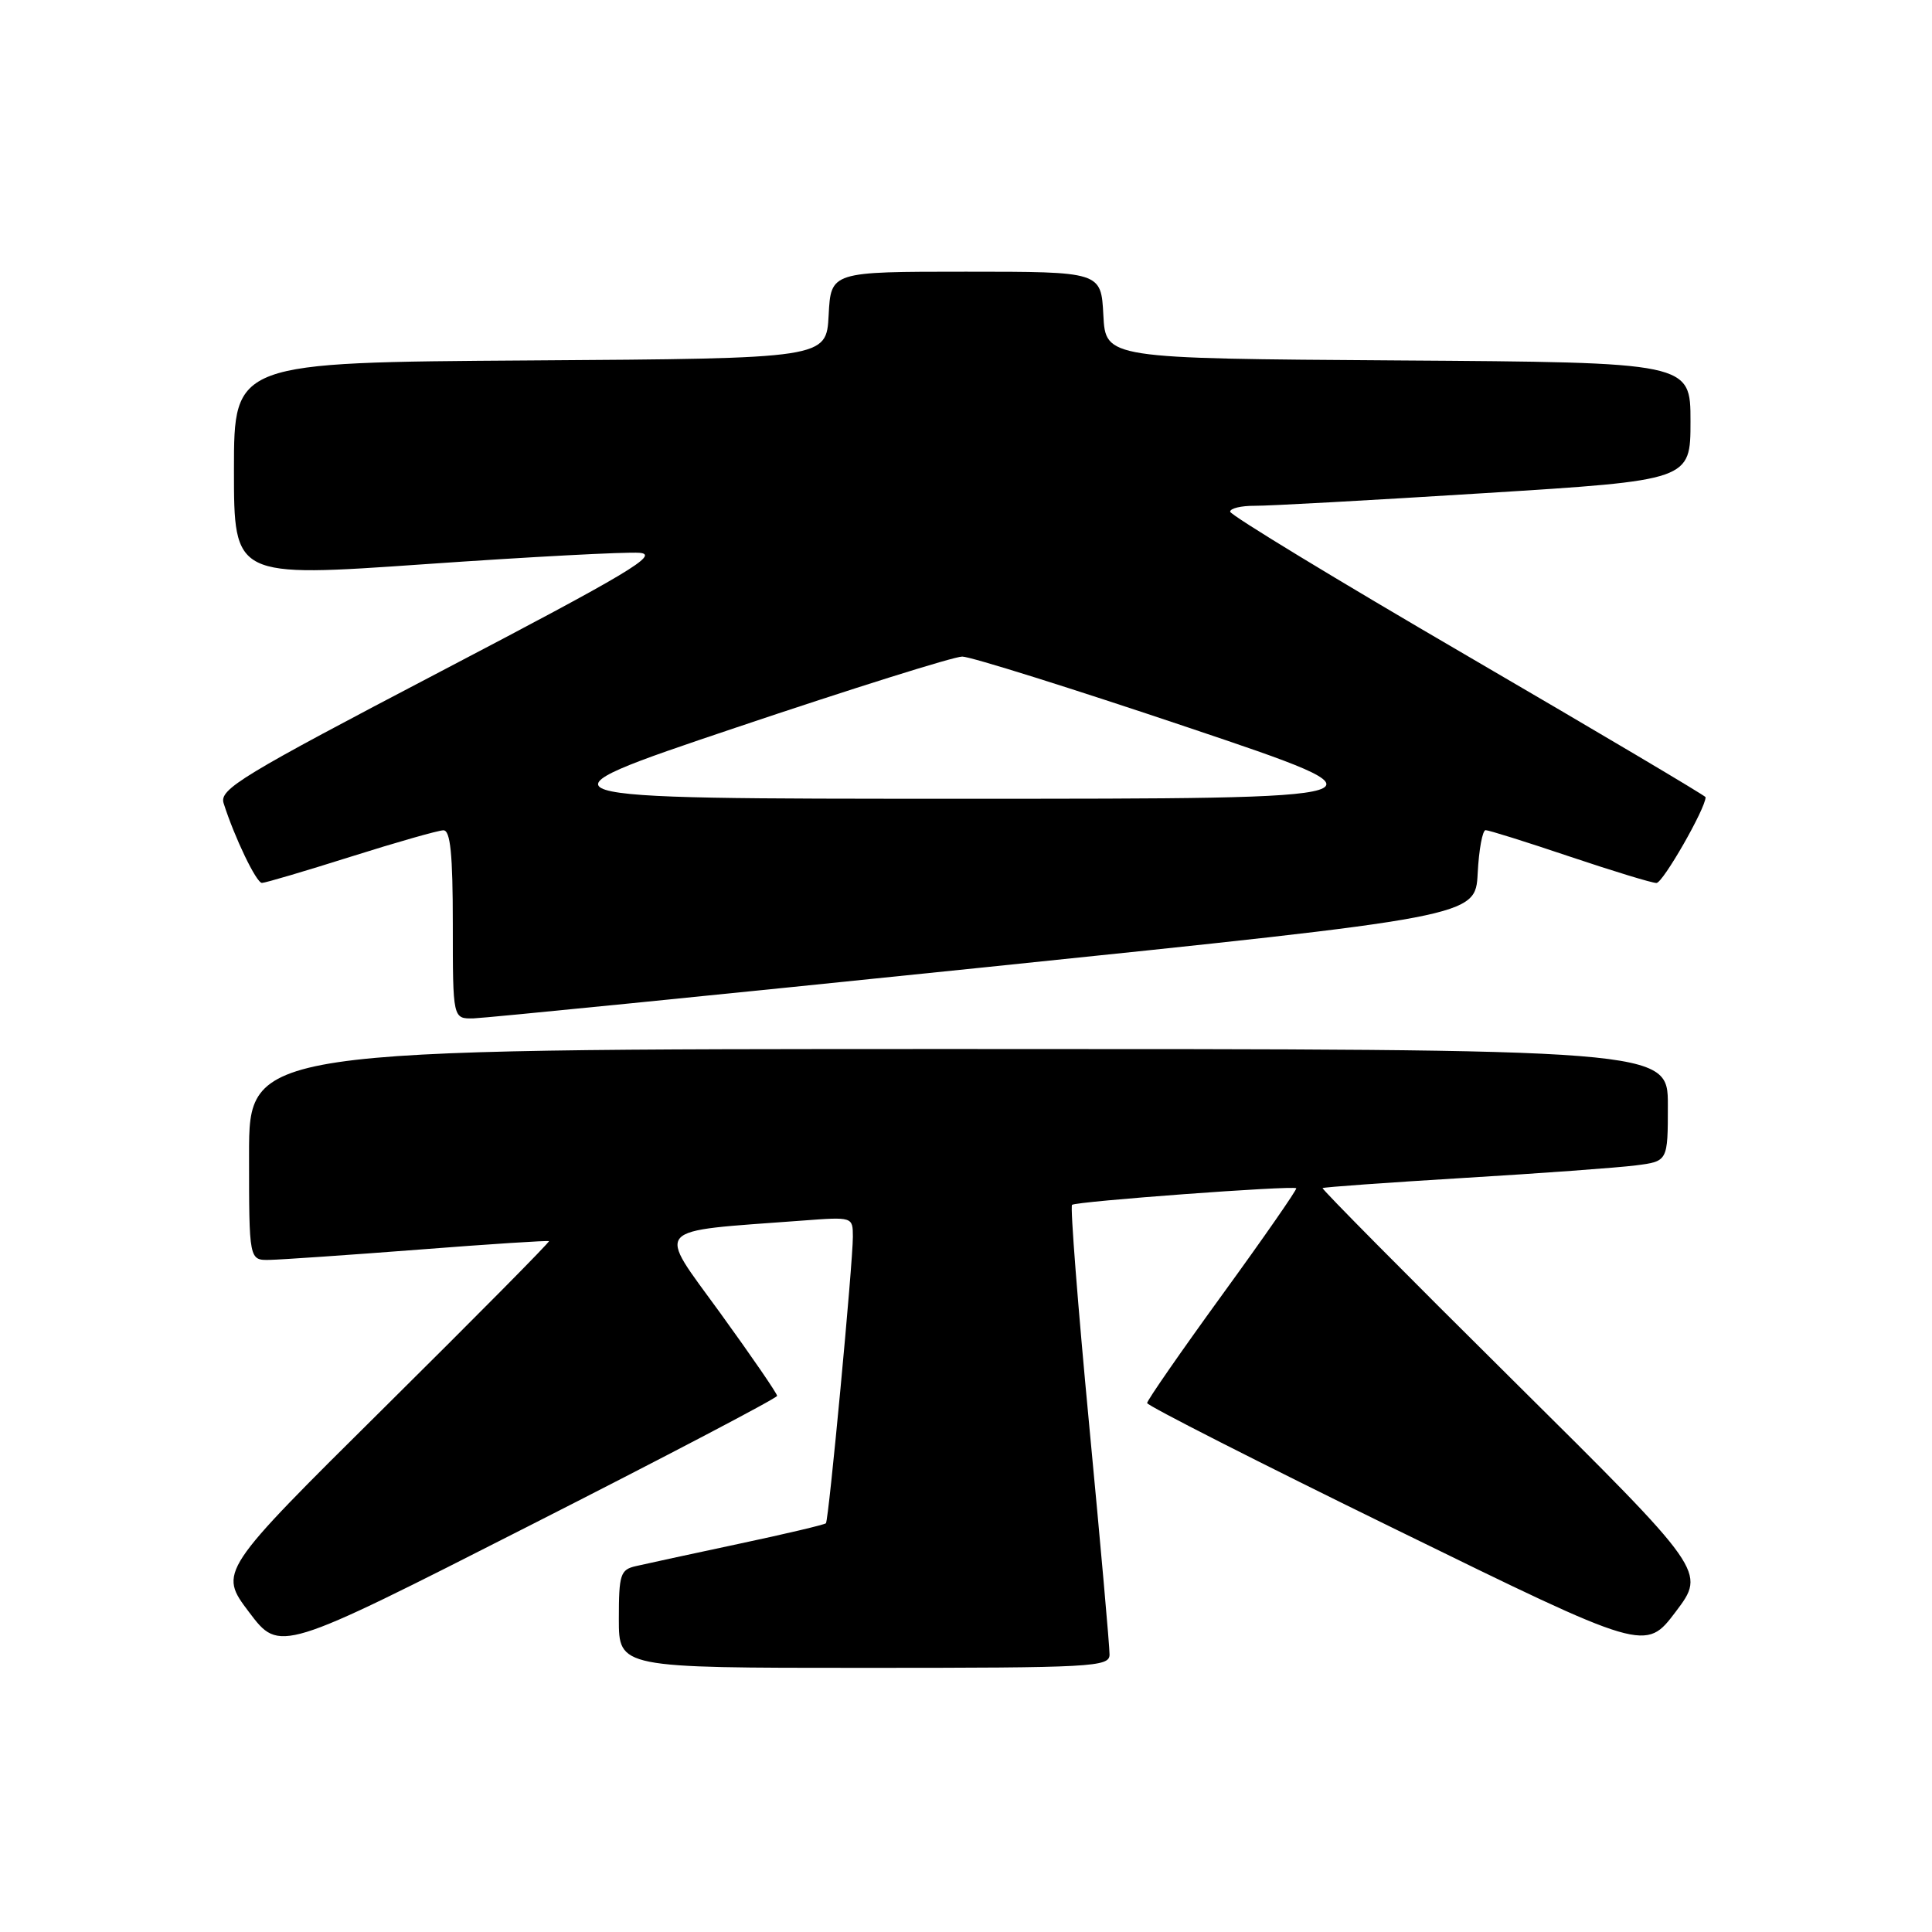 <?xml version="1.0" encoding="UTF-8" standalone="no"?>
<!DOCTYPE svg PUBLIC "-//W3C//DTD SVG 1.1//EN" "http://www.w3.org/Graphics/SVG/1.1/DTD/svg11.dtd" >
<svg xmlns="http://www.w3.org/2000/svg" xmlns:xlink="http://www.w3.org/1999/xlink" version="1.1" viewBox="0 0 256 256">
 <g >
 <path fill="currentColor"
d=" M 147.02 219.25 C 147.04 218.29 145.82 204.58 144.32 188.79 C 142.82 173.00 141.80 159.88 142.05 159.65 C 142.54 159.19 171.33 157.06 171.76 157.45 C 171.90 157.58 167.52 163.90 162.01 171.48 C 156.50 179.07 152.00 185.56 152.00 185.91 C 152.00 186.25 166.86 193.81 185.02 202.69 C 218.04 218.86 218.04 218.86 222.05 213.55 C 226.05 208.25 226.05 208.25 200.53 182.95 C 186.49 169.04 175.12 157.56 175.25 157.43 C 175.39 157.30 183.82 156.70 194.00 156.08 C 204.18 155.47 214.41 154.72 216.75 154.42 C 221.00 153.88 221.00 153.88 221.00 146.44 C 221.00 139.00 221.00 139.00 127.00 139.00 C 33.00 139.00 33.00 139.00 33.00 153.00 C 33.00 167.00 33.00 167.00 35.75 166.94 C 37.26 166.91 46.15 166.30 55.50 165.58 C 64.85 164.85 72.61 164.35 72.74 164.46 C 72.88 164.56 63.08 174.46 50.97 186.46 C 28.96 208.27 28.96 208.27 33.01 213.63 C 37.06 218.99 37.06 218.99 70.00 202.24 C 88.12 193.04 102.96 185.26 102.97 184.96 C 102.99 184.67 99.59 179.72 95.42 173.96 C 86.96 162.29 86.11 163.25 106.25 161.74 C 113.00 161.23 113.00 161.23 113.01 163.87 C 113.02 167.27 109.82 201.39 109.44 201.84 C 109.29 202.02 104.06 203.26 97.83 204.58 C 91.60 205.91 85.49 207.23 84.25 207.52 C 82.20 207.99 82.00 208.62 82.00 214.52 C 82.00 221.00 82.00 221.00 114.50 221.00 C 144.78 221.00 147.00 220.88 147.02 219.25 Z  M 130.50 128.17 C 195.50 121.46 195.50 121.46 195.80 115.73 C 195.96 112.58 196.44 110.00 196.85 110.00 C 197.27 110.00 202.28 111.57 208.00 113.50 C 213.72 115.42 218.89 117.00 219.49 117.00 C 220.34 117.00 226.00 107.12 226.00 105.63 C 226.00 105.45 211.82 97.05 194.50 86.95 C 177.18 76.86 163.00 68.24 163.00 67.80 C 163.00 67.36 164.46 67.01 166.25 67.02 C 168.04 67.04 181.76 66.28 196.75 65.34 C 224.00 63.64 224.00 63.64 224.00 55.83 C 224.00 48.02 224.00 48.02 185.25 47.76 C 146.50 47.50 146.50 47.50 146.20 41.75 C 145.90 36.00 145.90 36.00 128.00 36.00 C 110.10 36.00 110.10 36.00 109.80 41.75 C 109.50 47.50 109.50 47.50 70.25 47.76 C 31.00 48.02 31.00 48.02 31.00 62.27 C 31.00 76.52 31.00 76.52 56.25 74.76 C 70.14 73.79 82.95 73.11 84.73 73.25 C 87.46 73.46 83.38 75.90 58.47 88.93 C 31.95 102.81 29.04 104.57 29.63 106.43 C 31.07 110.96 33.97 117.00 34.71 116.99 C 35.15 116.99 40.45 115.42 46.50 113.51 C 52.55 111.60 58.06 110.03 58.75 110.02 C 59.68 110.00 60.00 113.16 60.00 122.50 C 60.00 135.00 60.00 135.00 62.75 134.94 C 64.26 134.90 94.75 131.86 130.50 128.17 Z  M 97.49 96.42 C 112.88 91.24 126.39 87.00 127.50 87.00 C 128.61 87.00 142.12 91.24 157.51 96.42 C 185.50 105.84 185.50 105.84 127.50 105.84 C 69.50 105.84 69.50 105.84 97.49 96.42 Z "/>
</g>
</svg>